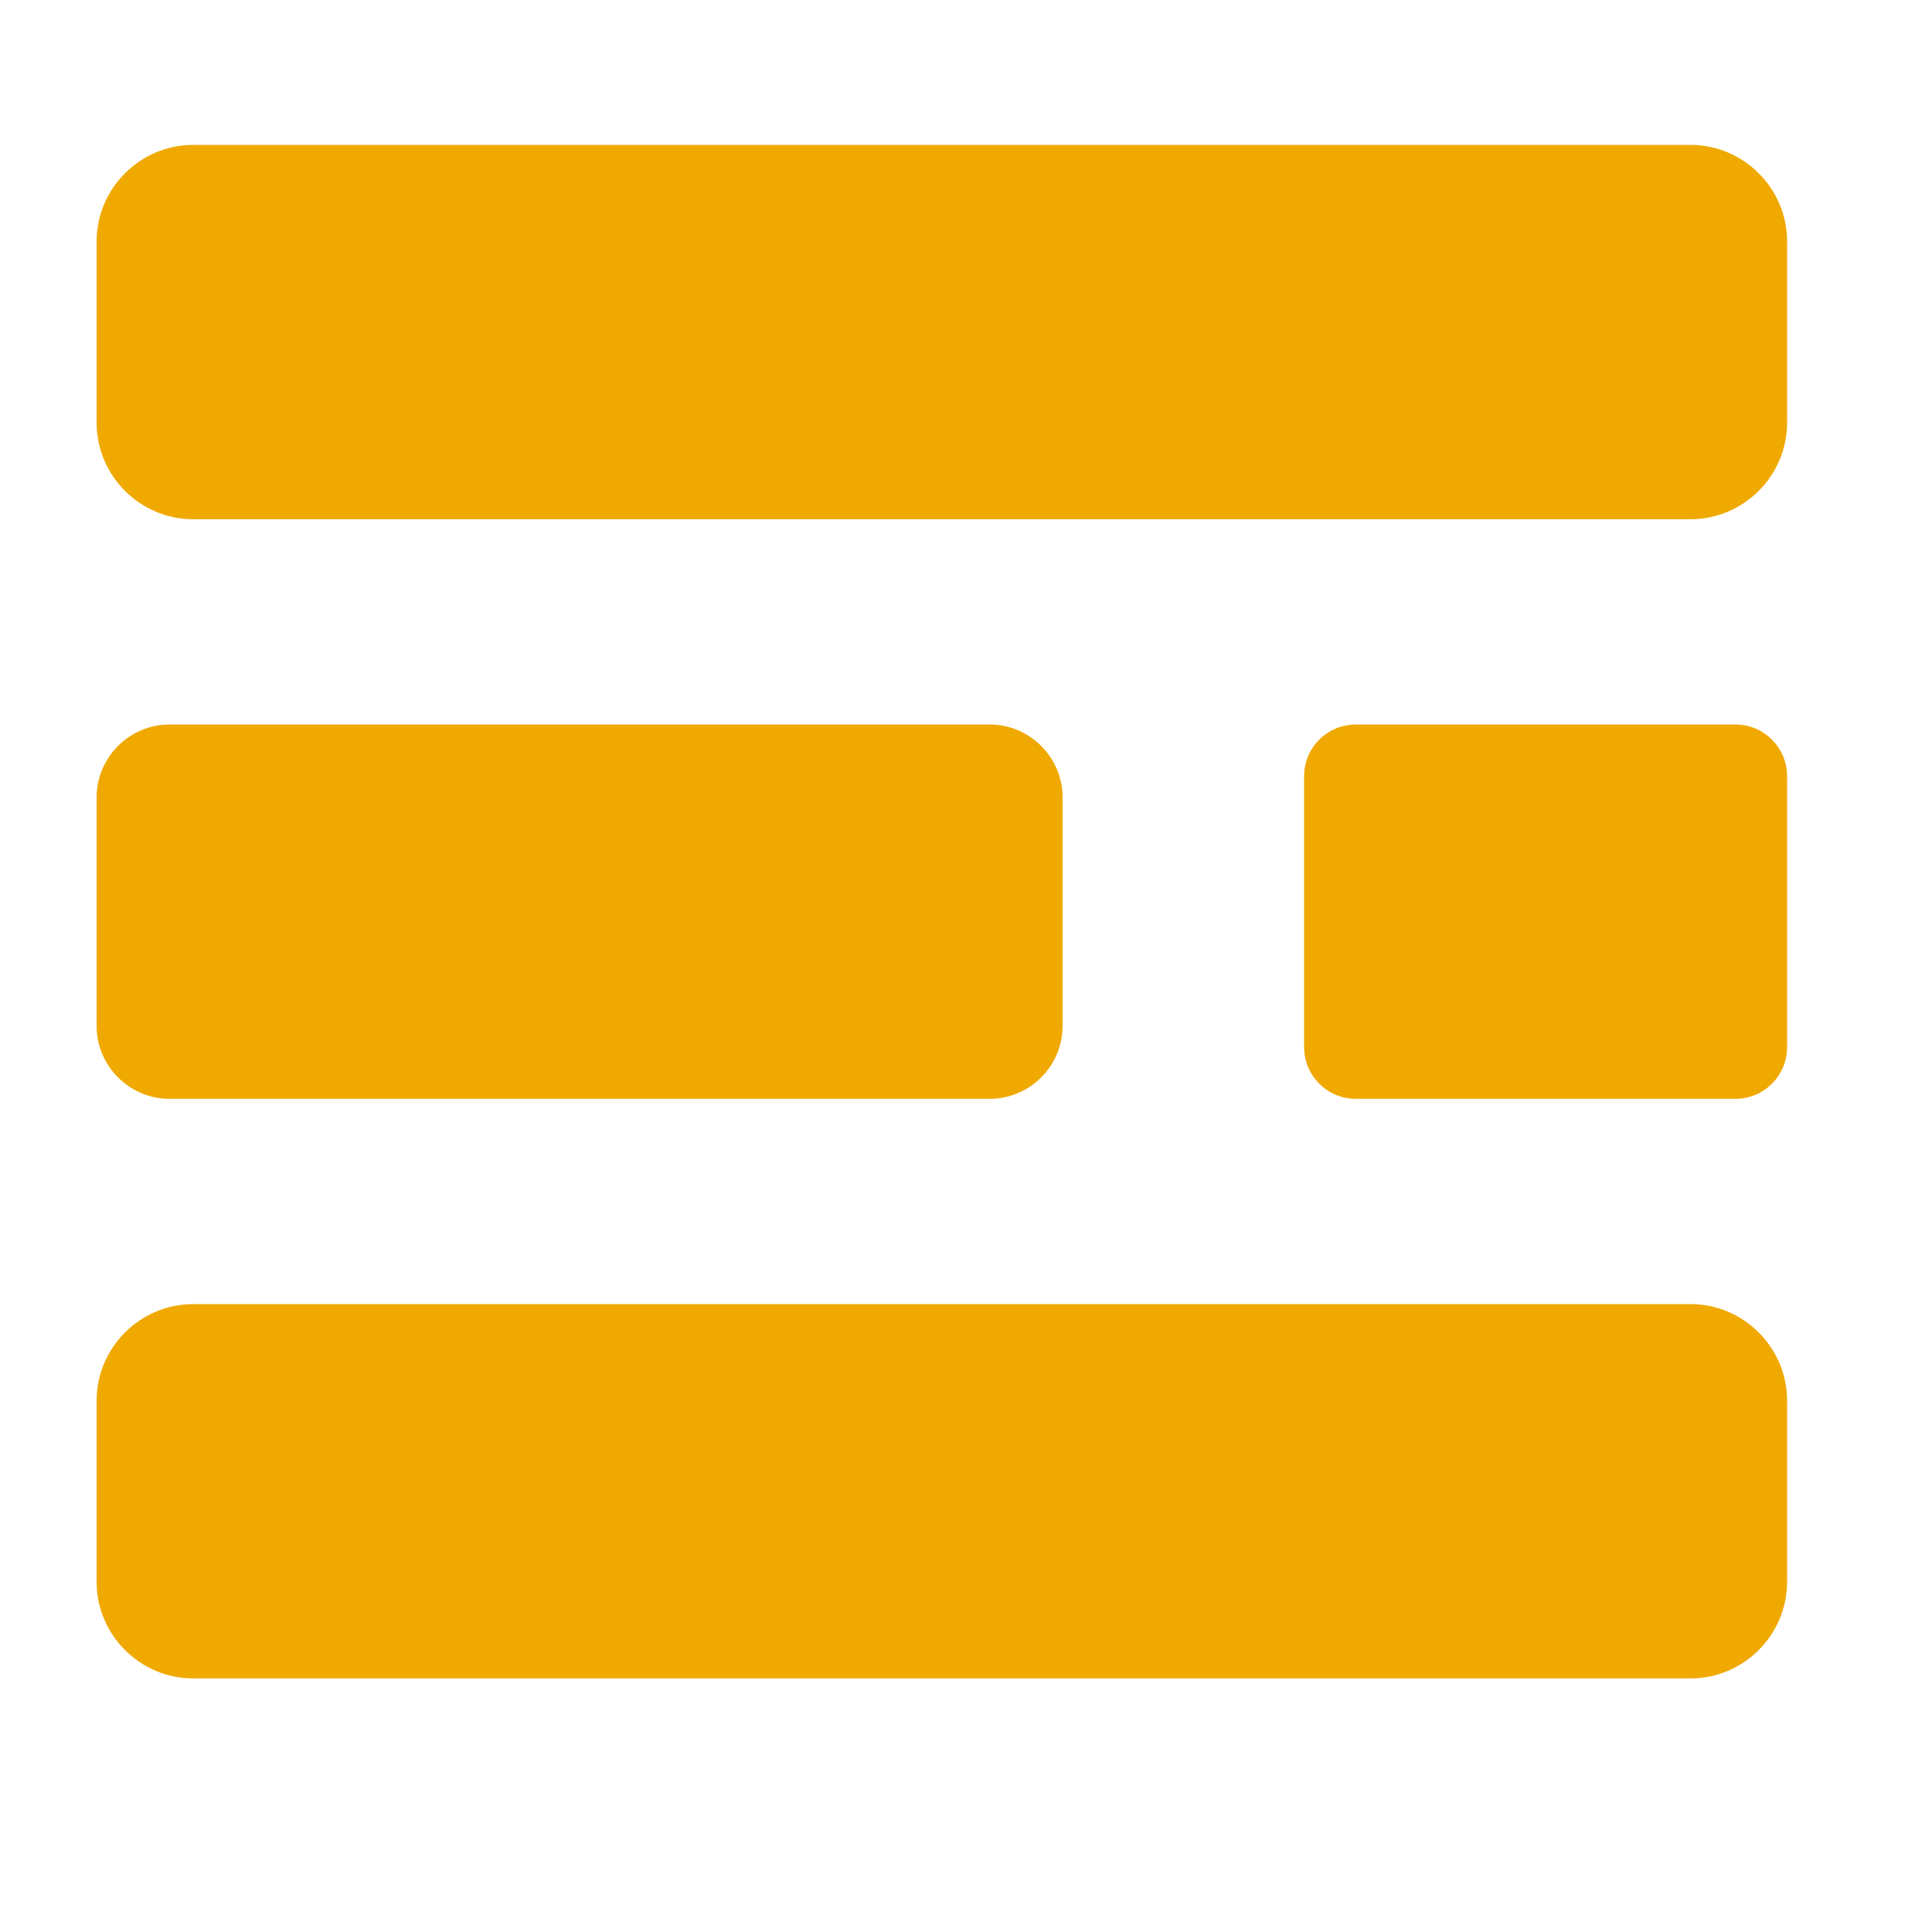 <?xml version="1.0" encoding="utf-8"?>
<!-- Generator: Adobe Illustrator 27.1.0, SVG Export Plug-In . SVG Version: 6.00 Build 0)  -->
<svg version="1.1" id="Layer_1" xmlns="http://www.w3.org/2000/svg" xmlns:xlink="http://www.w3.org/1999/xlink" x="0px" y="0px"
	 viewBox="0 0 40 40" style="enable-background:new 0 0 40 40; fill: #f0a900;" xml:space="preserve">
<path d="M35,10.75H4c-1.1,0-2-0.9-2-2V5c0-1.1,0.9-2,2-2h31c1.1,0,2,0.9,2,2v3.75C37,9.85,36.1,10.75,35,10.75z"/>
<path d="M20.49,22.75H3.51C2.68,22.75,2,22.07,2,21.24v-4.73C2,15.68,2.68,15,3.51,15h16.98c0.83,0,1.51,0.68,1.51,1.51v4.73
	C22,22.07,21.32,22.75,20.49,22.75z"/>
<path d="M35.93,22.75h-7.86c-0.59,0-1.07-0.48-1.07-1.07v-5.61c0-0.59,0.48-1.07,1.07-1.07h7.86c0.59,0,1.07,0.48,1.07,1.07v5.61
	C37,22.27,36.52,22.75,35.93,22.75z"/>
<path d="M35,34.75H4c-1.1,0-2-0.9-2-2V29c0-1.1,0.9-2,2-2h31c1.1,0,2,0.9,2,2v3.75C37,33.85,36.1,34.75,35,34.75z"/>
</svg>
